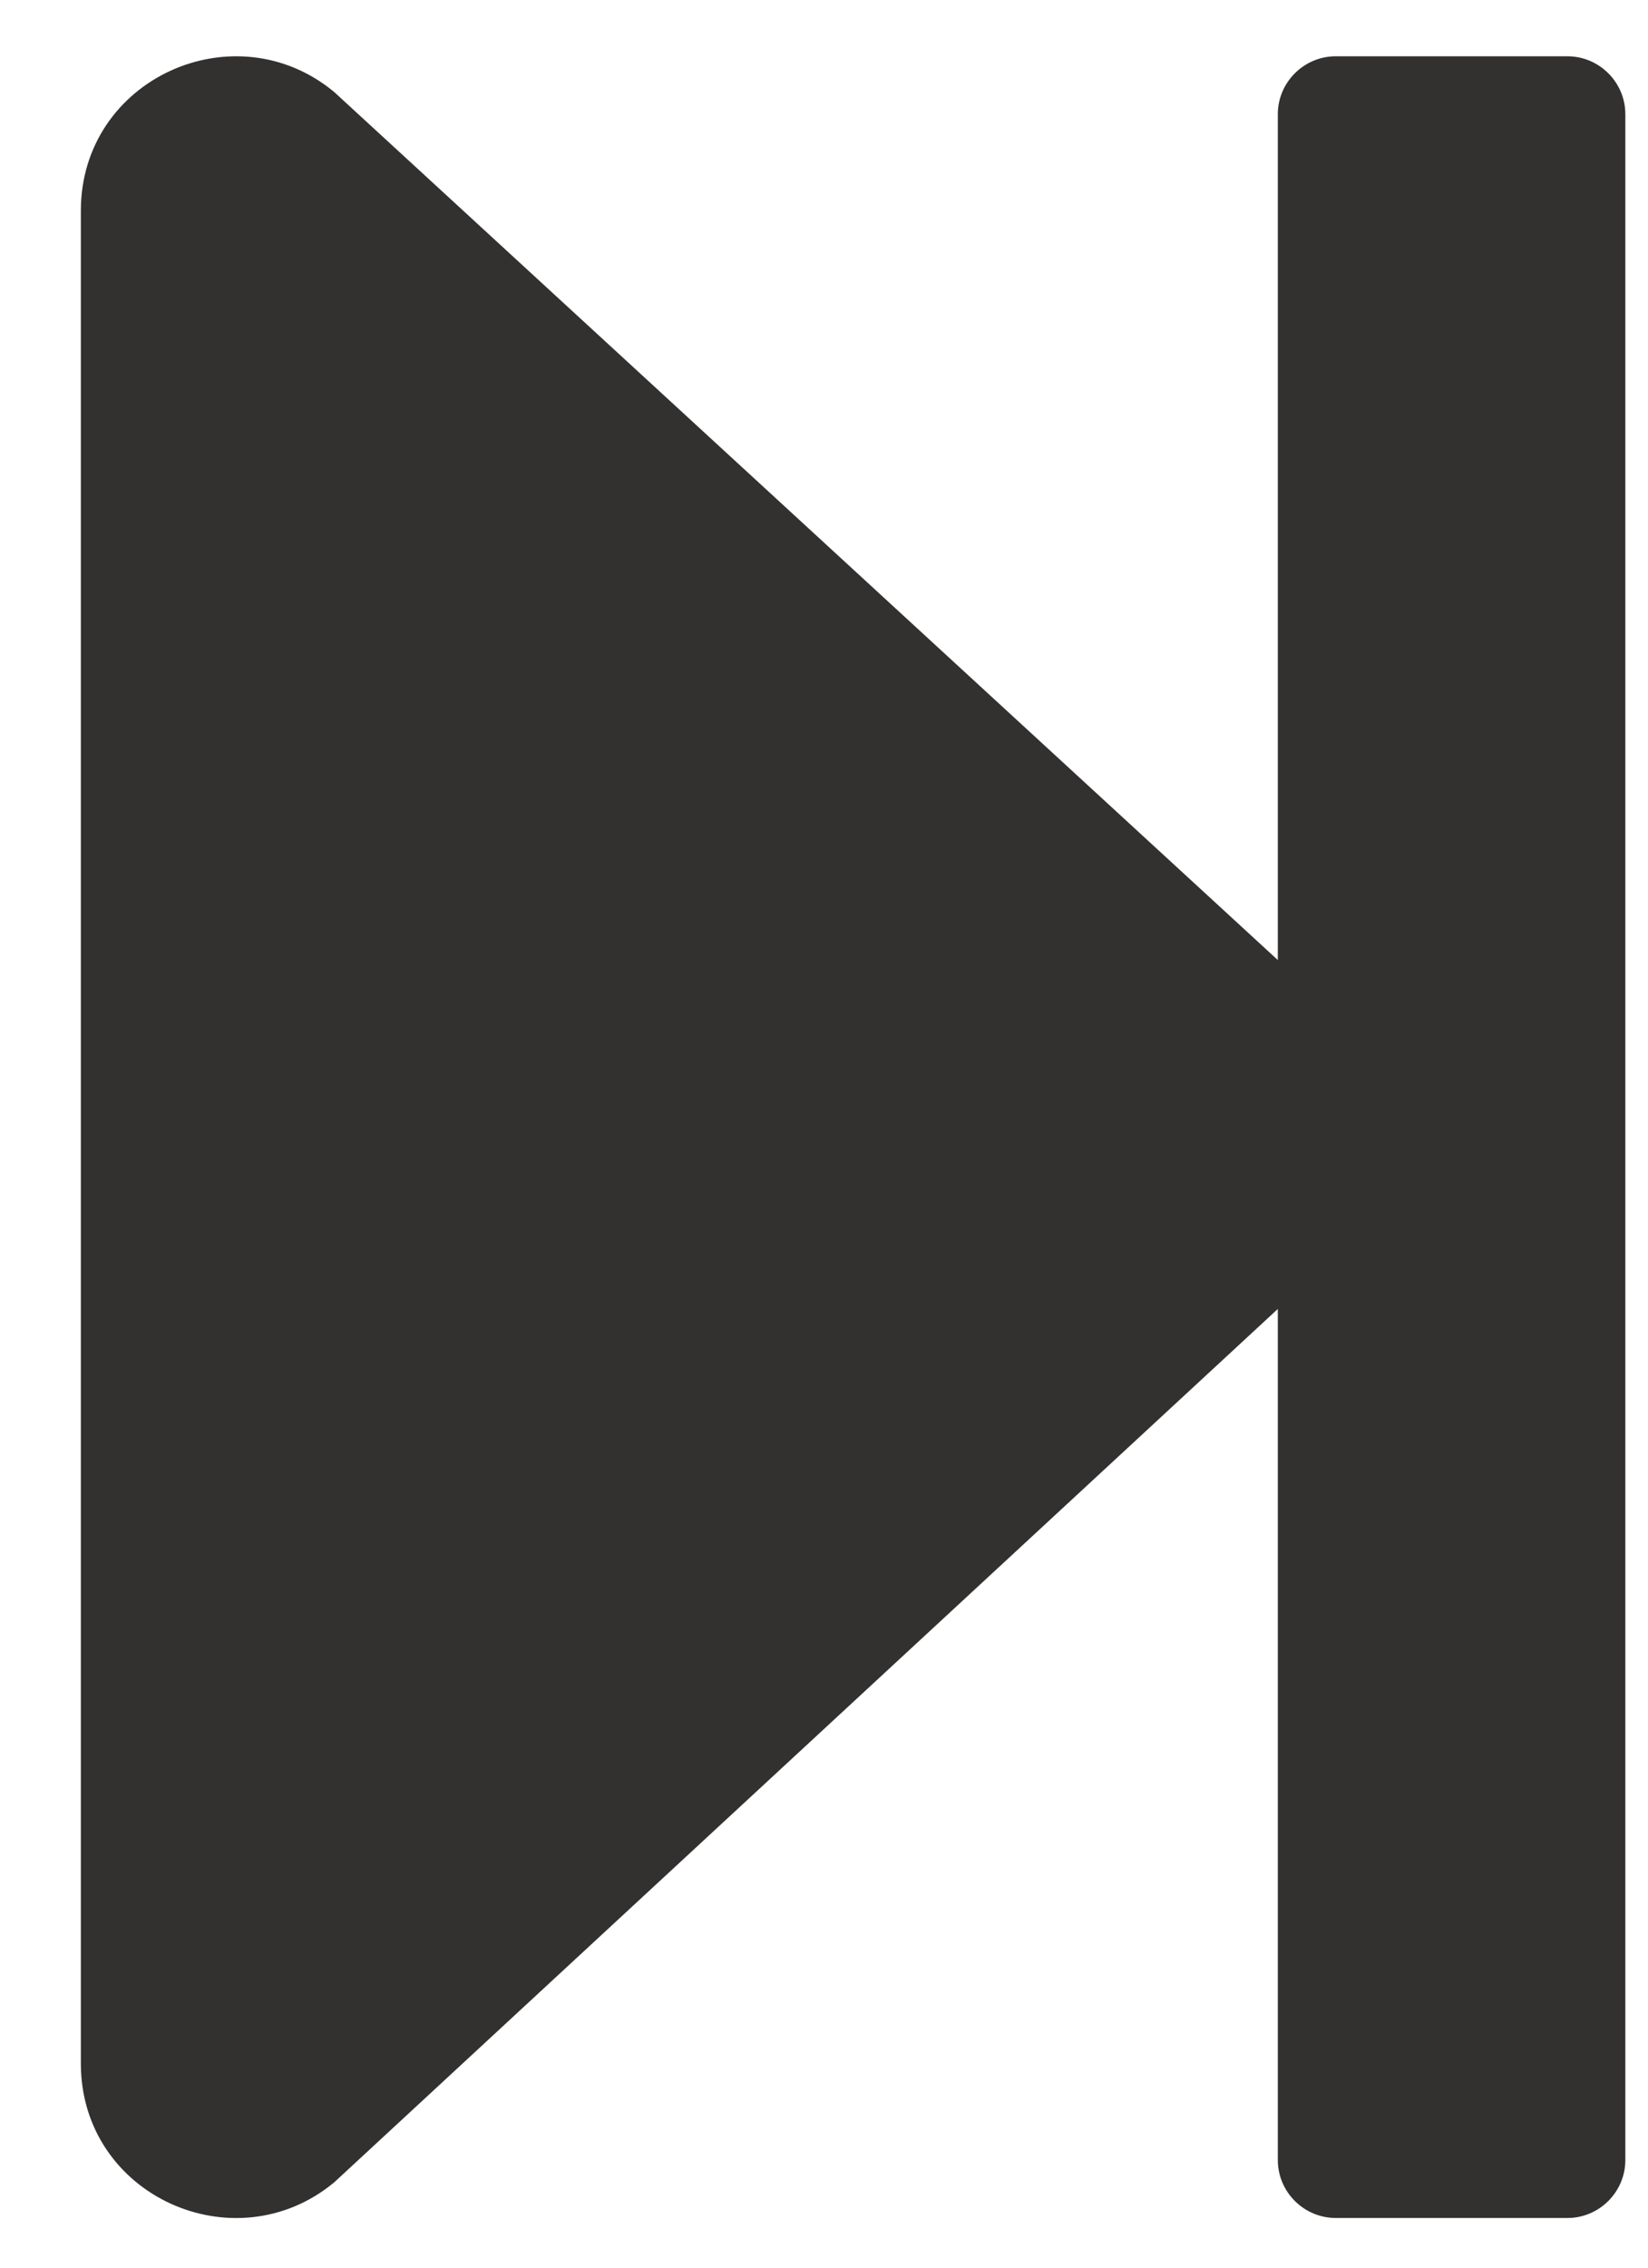 <svg
              width="16"
              height="22"
              viewBox="0 0 16 22"
              fill="none"
              xmlns="http://www.w3.org/2000/svg"
            >
              <path
                d="M15.78 1.108V20.956C15.78 21.265 15.527 21.518 15.218 21.518H12.969C12.659 21.518 12.406 21.265 12.406 20.956V12.699L3.245 21.172C2.28 21.972 0.785 21.303 0.785 20.02V2.044C0.785 0.762 2.28 0.092 3.245 0.893L12.406 9.314V1.108C12.406 0.799 12.659 0.546 12.969 0.546H15.218C15.527 0.546 15.78 0.799 15.78 1.108Z"
                fill="#333030"
              />
            </svg>